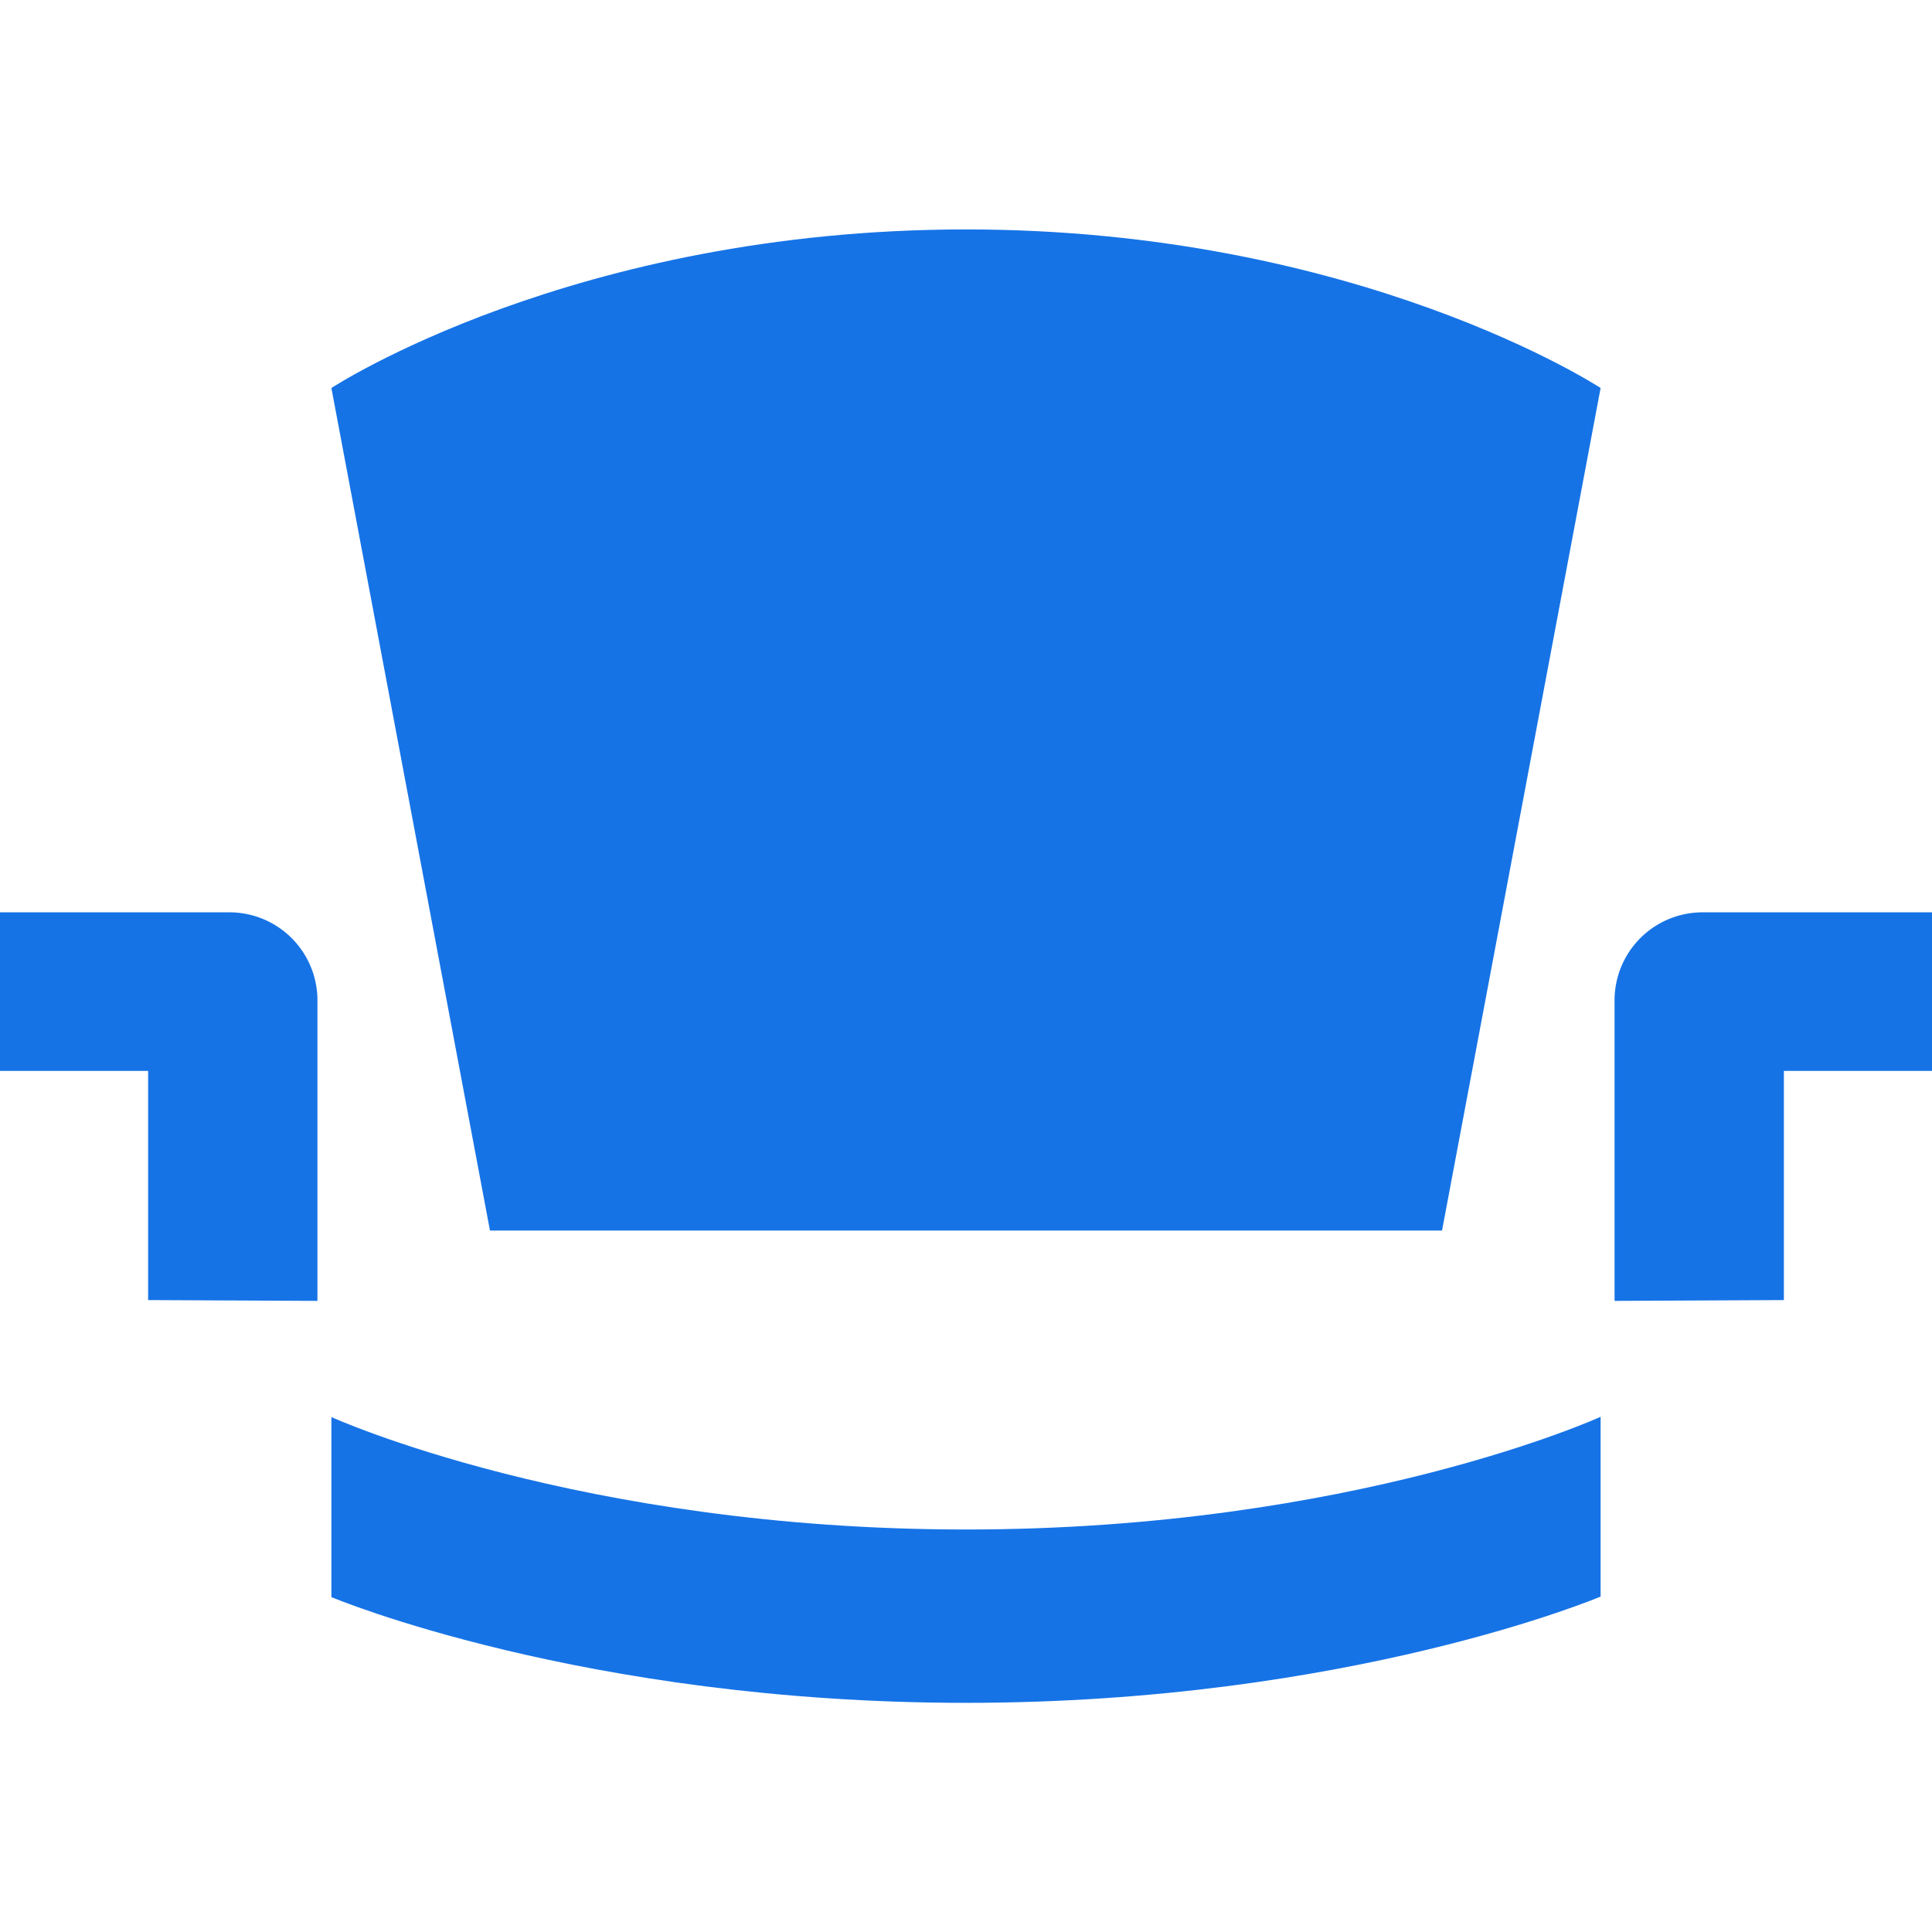 <svg xmlns="http://www.w3.org/2000/svg" viewBox="0 0 72 72" id="eds-icon--logo-seatgeek-color_svg">
<path id="eds-icon--logo-seatgeek-color_1" fill="#1673e6" d="M12.35,14.46s9-5.91,23.65-5.91,23.65,5.91,23.65,5.91l-5.91,31.4H18.26Z"/>
<path id="eds-icon--logo-seatgeek-color_2" fill="#1673e6" d="M12.35,52.81S21.55,57,36,57s23.65-4.2,23.65-4.2v6.7S50.29,63.46,36,63.46s-23.65-3.94-23.65-3.94Z"/>
<path id="eds-icon--logo-seatgeek-color_3" fill="#1673e6" d="M11.83,48.48V37.31A3.28,3.28,0,0,0,8.54,34H0v5.91H5.52v8.54Z"/>
<path id="eds-icon--logo-seatgeek-color_4" fill="#1673e6" d="M60.17,48.48V37.31A3.28,3.28,0,0,1,63.46,34H72v5.91H66.48v8.54Z"/>
</svg>